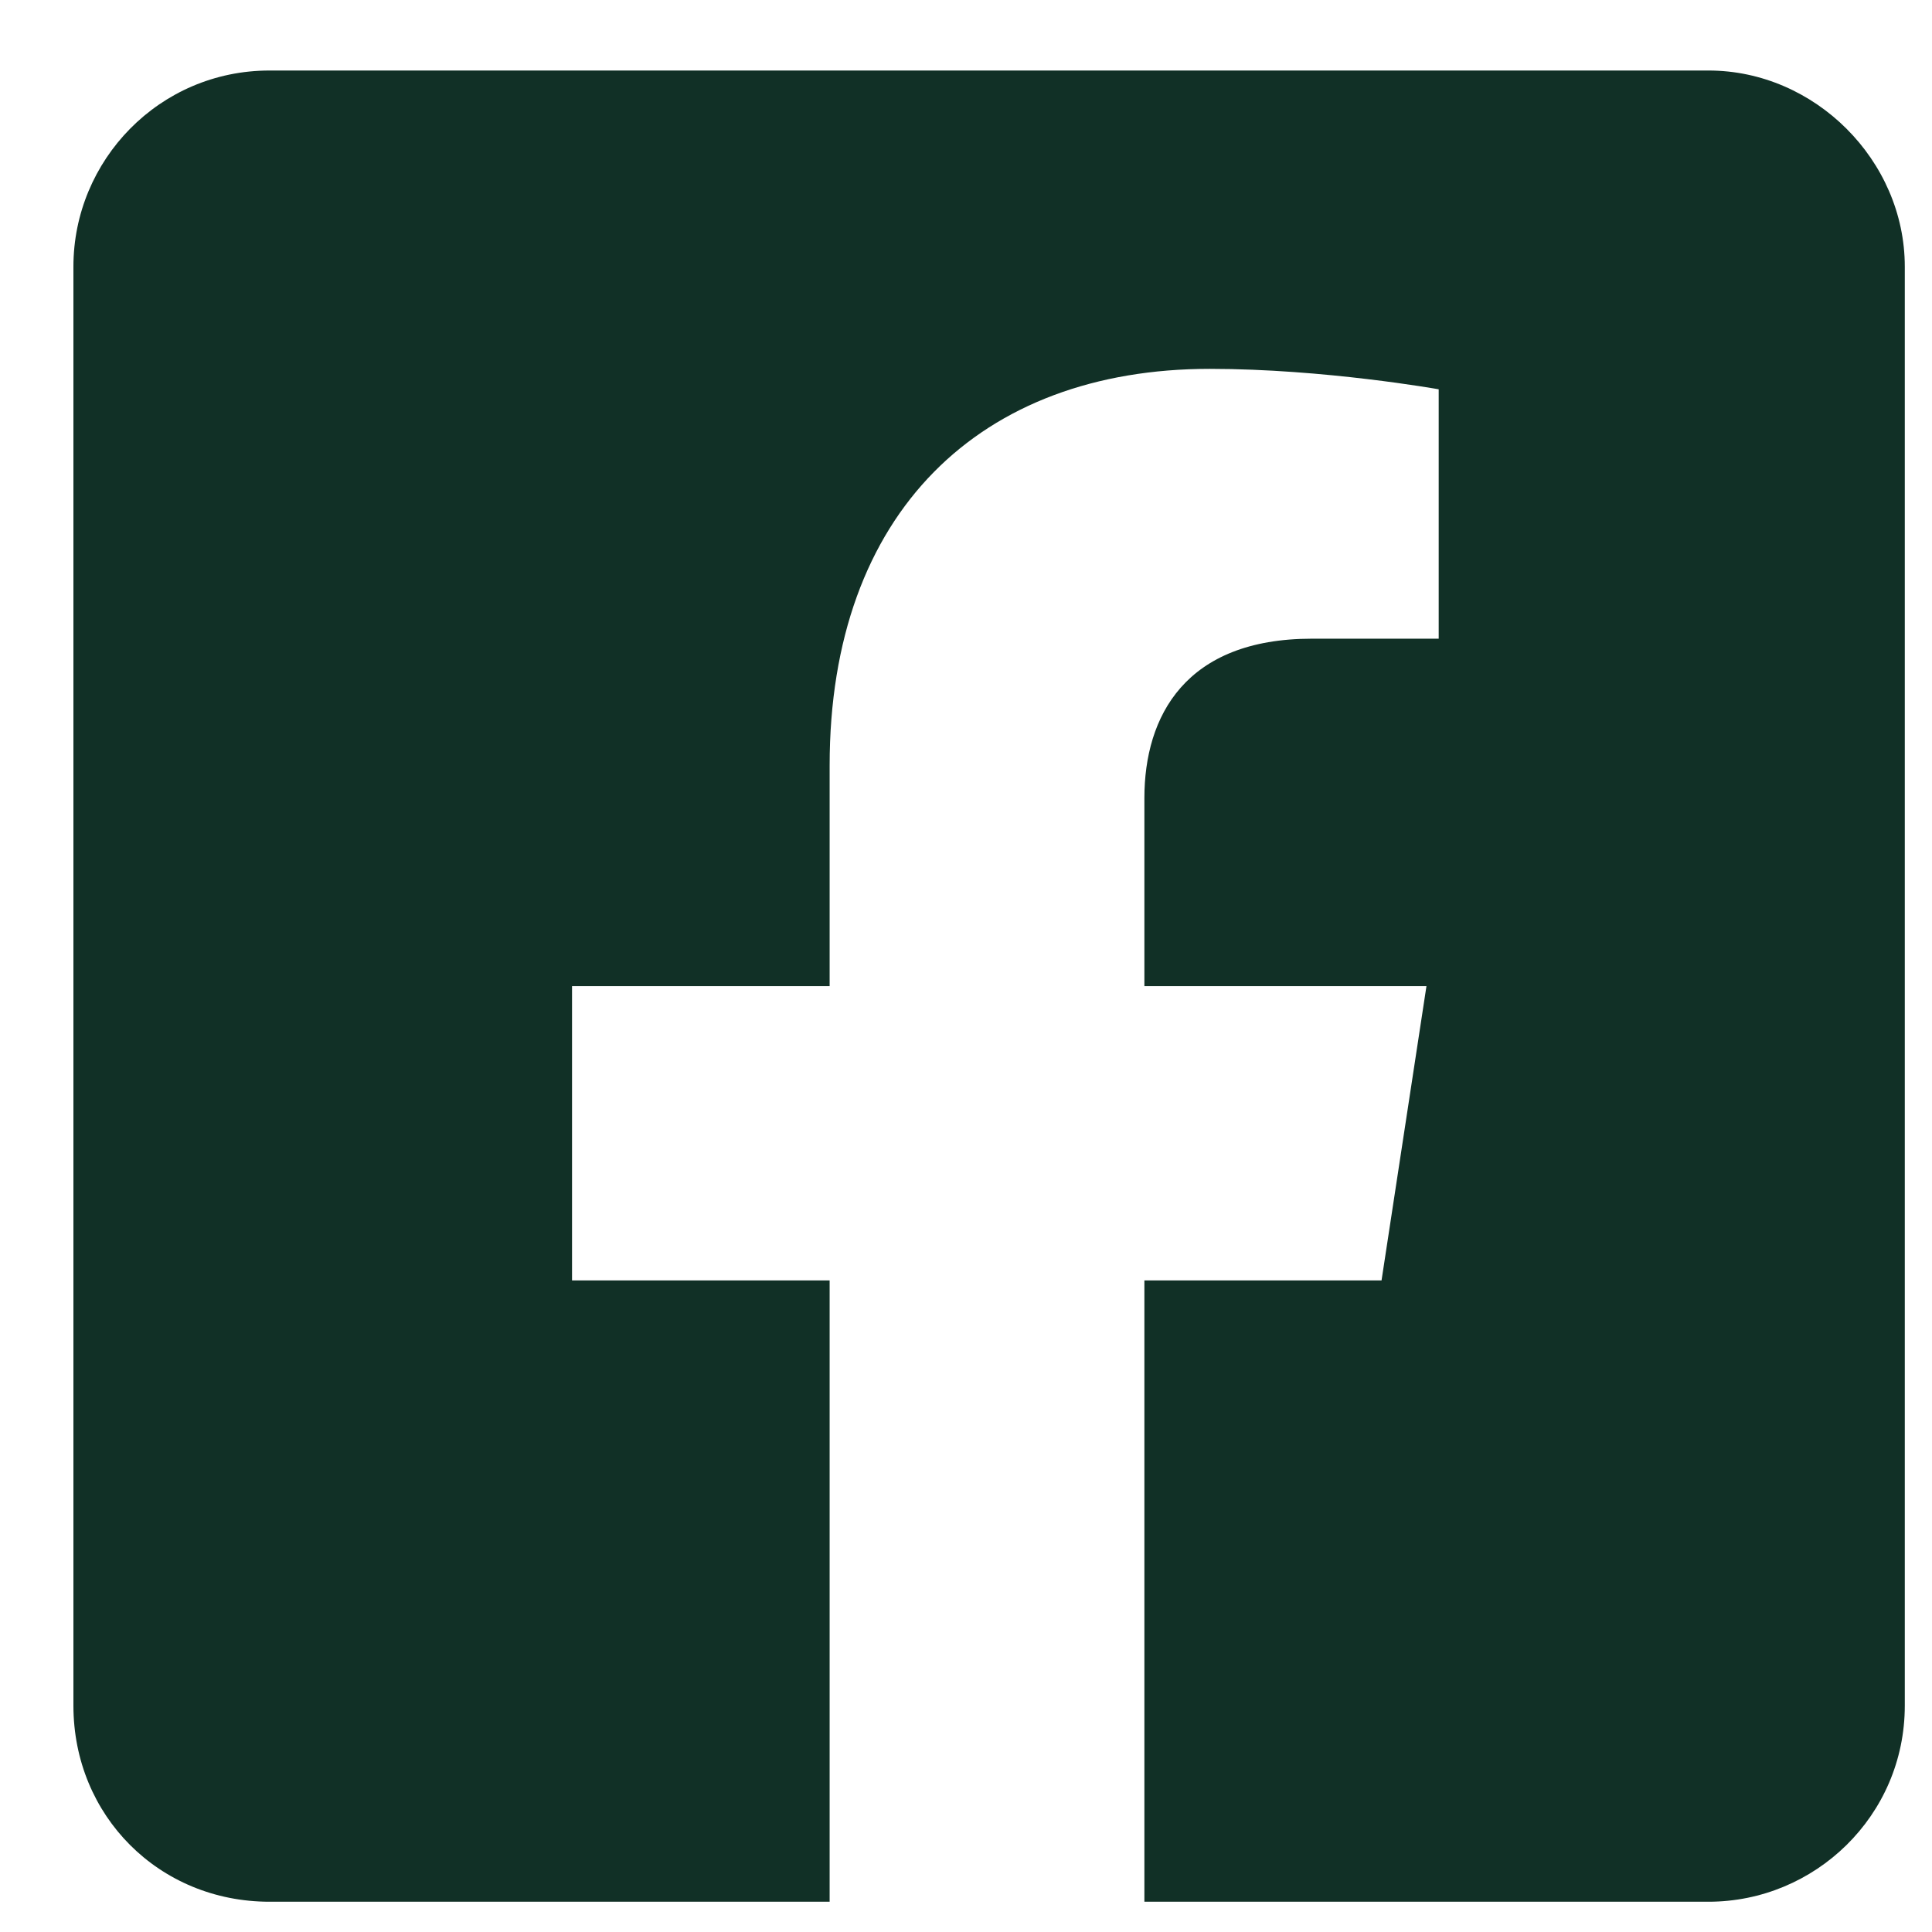 <svg width="12" height="12" viewBox="0 0 12 12" fill="none" xmlns="http://www.w3.org/2000/svg">
<path d="M10.612 0.438C11.272 0.438 11.831 0.996 11.831 1.656V10.594C11.831 11.279 11.272 11.812 10.612 11.812H7.108V7.953H8.581L8.86 6.125H7.108V4.957C7.108 4.449 7.362 3.967 8.149 3.967H8.936V2.418C8.936 2.418 8.225 2.291 7.514 2.291C6.092 2.291 5.153 3.18 5.153 4.754V6.125H3.553V7.953H5.153V11.812H1.674C0.989 11.812 0.456 11.279 0.456 10.594V1.656C0.456 0.996 0.989 0.438 1.674 0.438H10.612Z" fill="#113026"/>
</svg>
